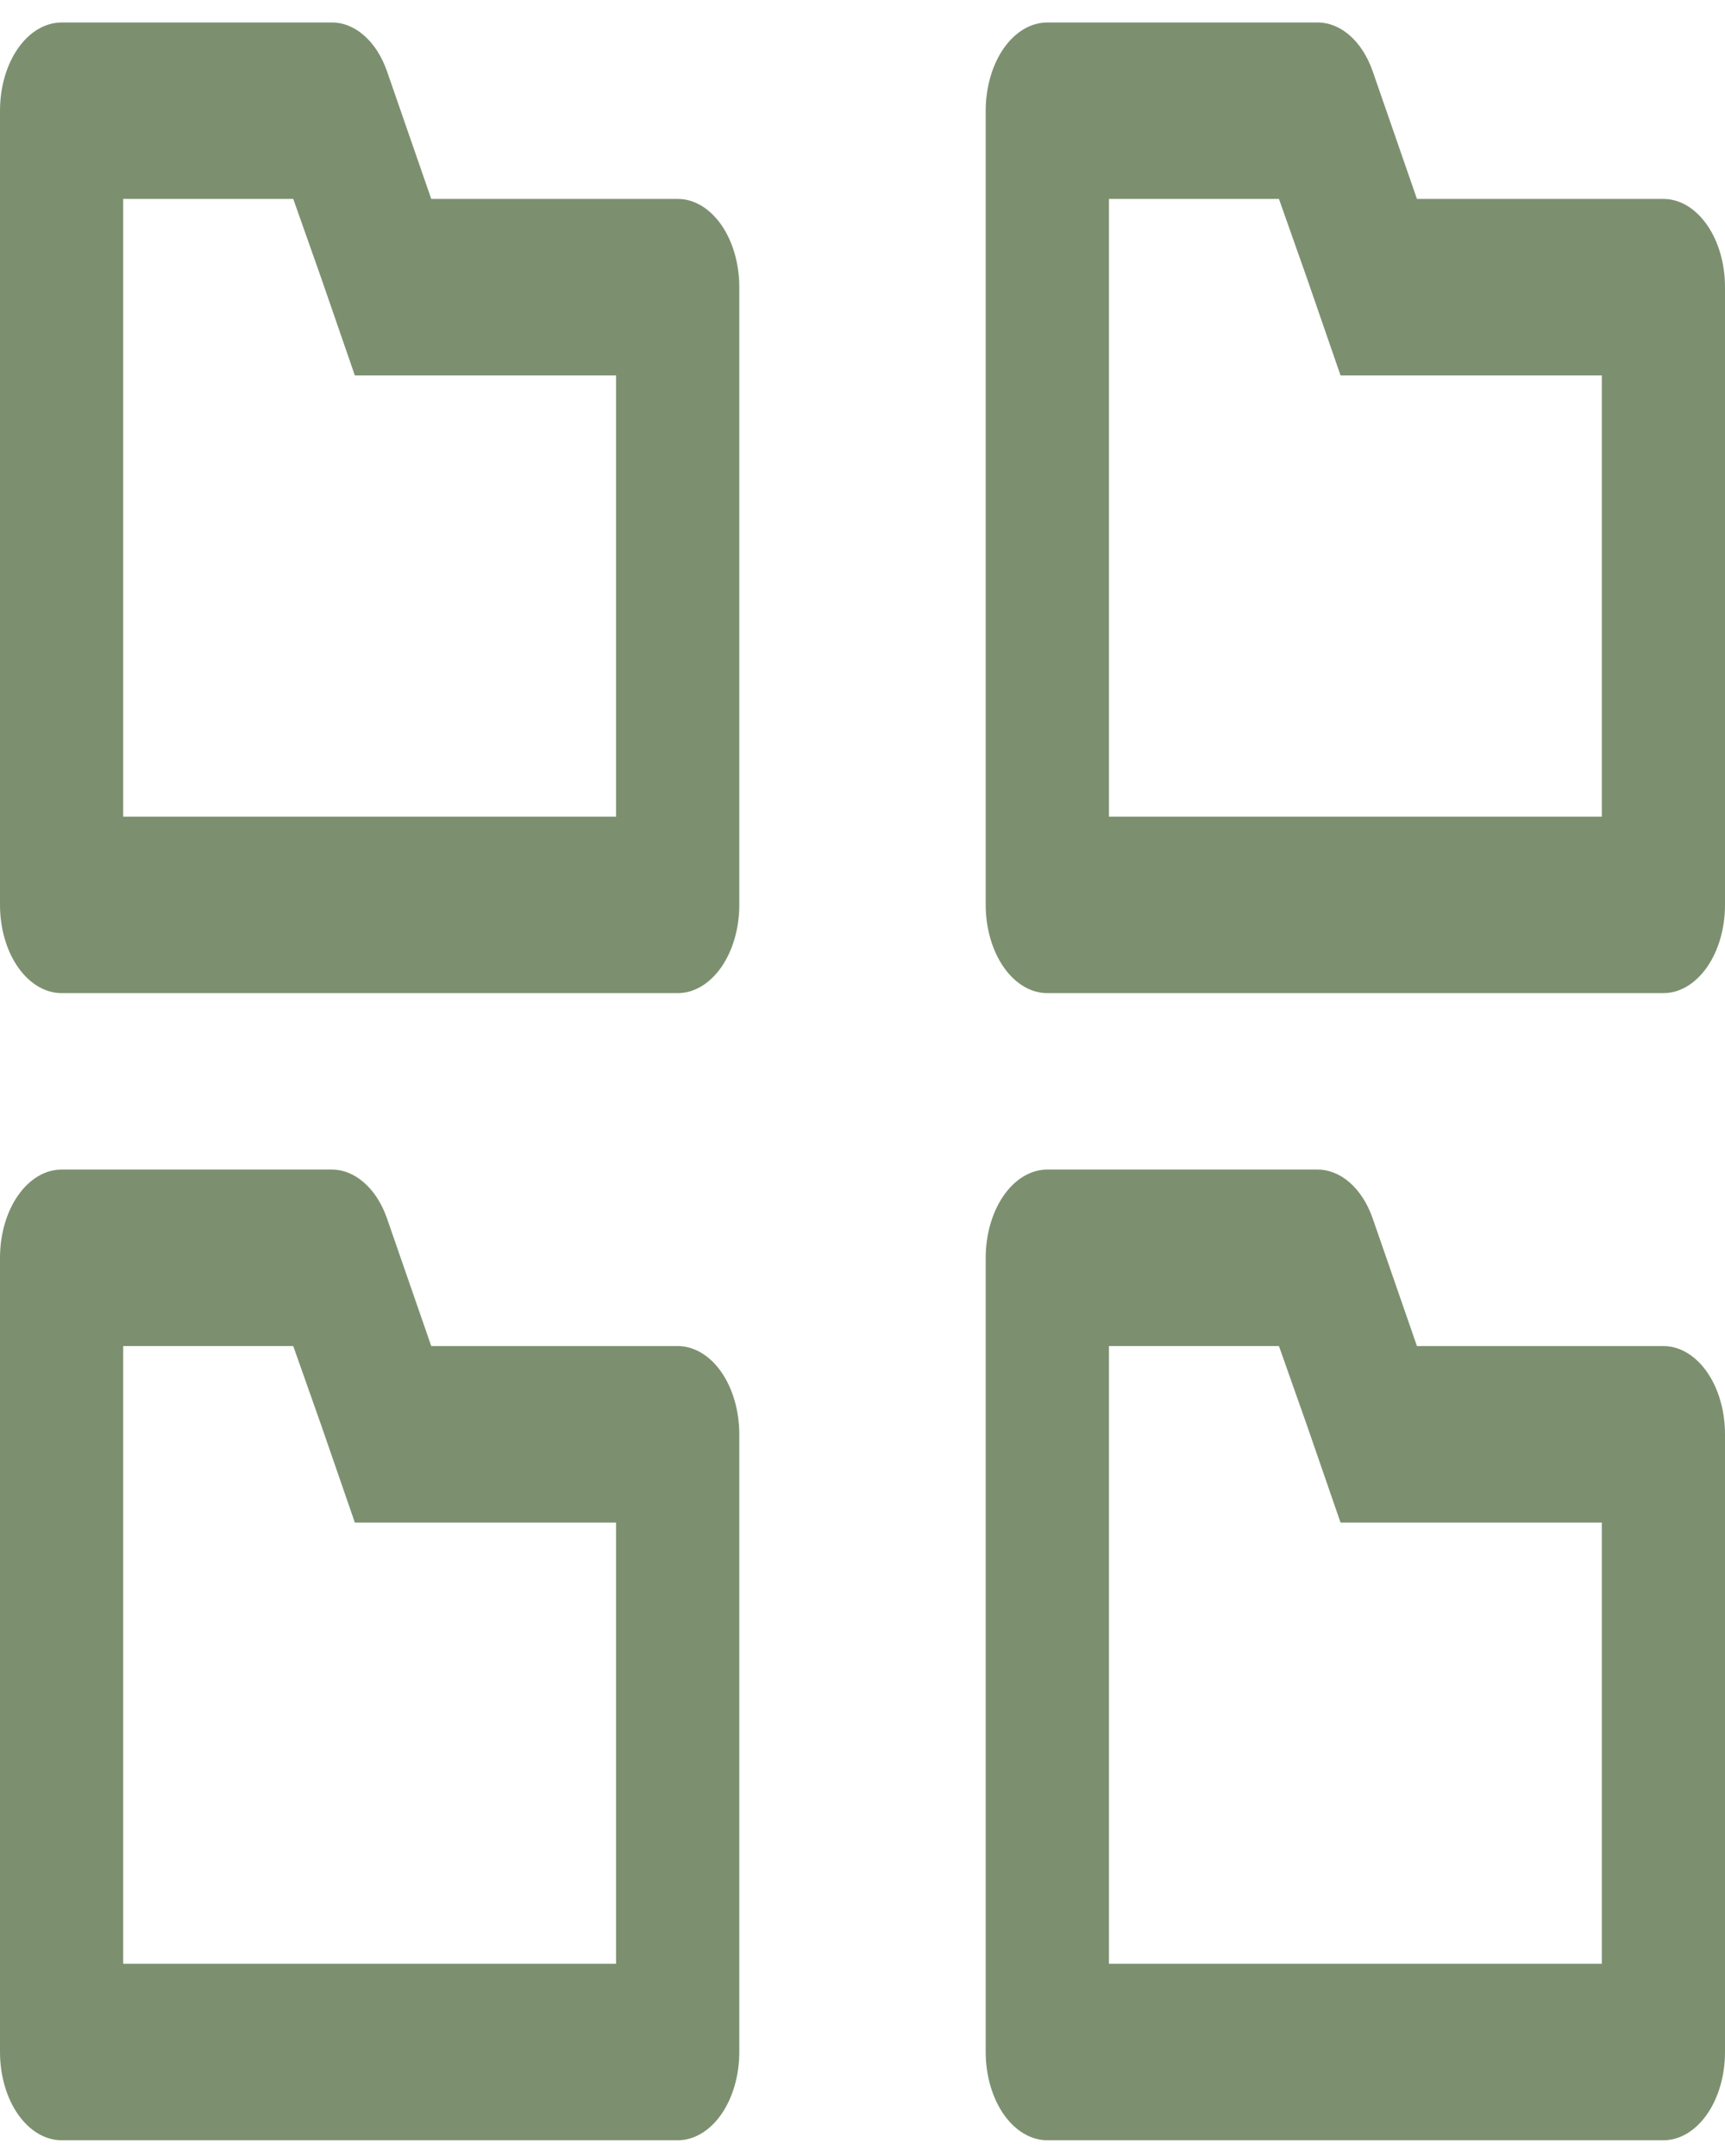 <svg width="24" height="30" viewBox="0 0 24 30" fill="none" xmlns="http://www.w3.org/2000/svg">
<path d="M4.08 2.768L4.466 3.861L4.937 5.224H8.571V11.363H1.714V2.768H4.08ZM4.611 0.313H0.857C0.63 0.313 0.412 0.442 0.251 0.672C0.09 0.902 0 1.215 0 1.54V12.591C0 12.917 0.09 13.229 0.251 13.459C0.412 13.689 0.63 13.819 0.857 13.819H9.429C9.656 13.819 9.874 13.689 10.035 13.459C10.195 13.229 10.286 12.917 10.286 12.591V3.996C10.286 3.67 10.195 3.358 10.035 3.128C9.874 2.898 9.656 2.768 9.429 2.768H6L5.383 0.988C5.311 0.783 5.201 0.612 5.064 0.493C4.928 0.373 4.771 0.311 4.611 0.313ZM17.794 2.768L18.18 3.861L18.651 5.224H22.286V11.363H15.429V2.768H17.794ZM18.326 0.313H14.571C14.344 0.313 14.126 0.442 13.965 0.672C13.805 0.902 13.714 1.215 13.714 1.54V12.591C13.714 12.917 13.805 13.229 13.965 13.459C14.126 13.689 14.344 13.819 14.571 13.819H23.143C23.37 13.819 23.588 13.689 23.749 13.459C23.91 13.229 24 12.917 24 12.591V3.996C24 3.67 23.91 3.358 23.749 3.128C23.588 2.898 23.37 2.768 23.143 2.768H19.714L19.097 0.988C19.025 0.783 18.915 0.612 18.779 0.493C18.642 0.373 18.485 0.311 18.326 0.313ZM4.08 18.73L4.466 19.823L4.937 21.186H8.571V27.325H1.714V18.73H4.08ZM4.611 16.274H0.857C0.63 16.274 0.412 16.404 0.251 16.634C0.09 16.864 0 17.177 0 17.502V28.553C0 28.879 0.09 29.191 0.251 29.421C0.412 29.651 0.63 29.781 0.857 29.781H9.429C9.656 29.781 9.874 29.651 10.035 29.421C10.195 29.191 10.286 28.879 10.286 28.553V19.958C10.286 19.632 10.195 19.32 10.035 19.09C9.874 18.86 9.656 18.73 9.429 18.73H6L5.383 16.95C5.311 16.745 5.201 16.574 5.064 16.455C4.928 16.335 4.771 16.273 4.611 16.274ZM17.794 18.73L18.18 19.823L18.651 21.186H22.286V27.325H15.429V18.73H17.794ZM18.326 16.274H14.571C14.344 16.274 14.126 16.404 13.965 16.634C13.805 16.864 13.714 17.177 13.714 17.502V28.553C13.714 28.879 13.805 29.191 13.965 29.421C14.126 29.651 14.344 29.781 14.571 29.781H23.143C23.37 29.781 23.588 29.651 23.749 29.421C23.91 29.191 24 28.879 24 28.553V19.958C24 19.632 23.91 19.32 23.749 19.09C23.588 18.86 23.37 18.73 23.143 18.73H19.714L19.097 16.95C19.025 16.745 18.915 16.574 18.779 16.455C18.642 16.335 18.485 16.273 18.326 16.274Z" fill="#7C9070"/>
</svg>
